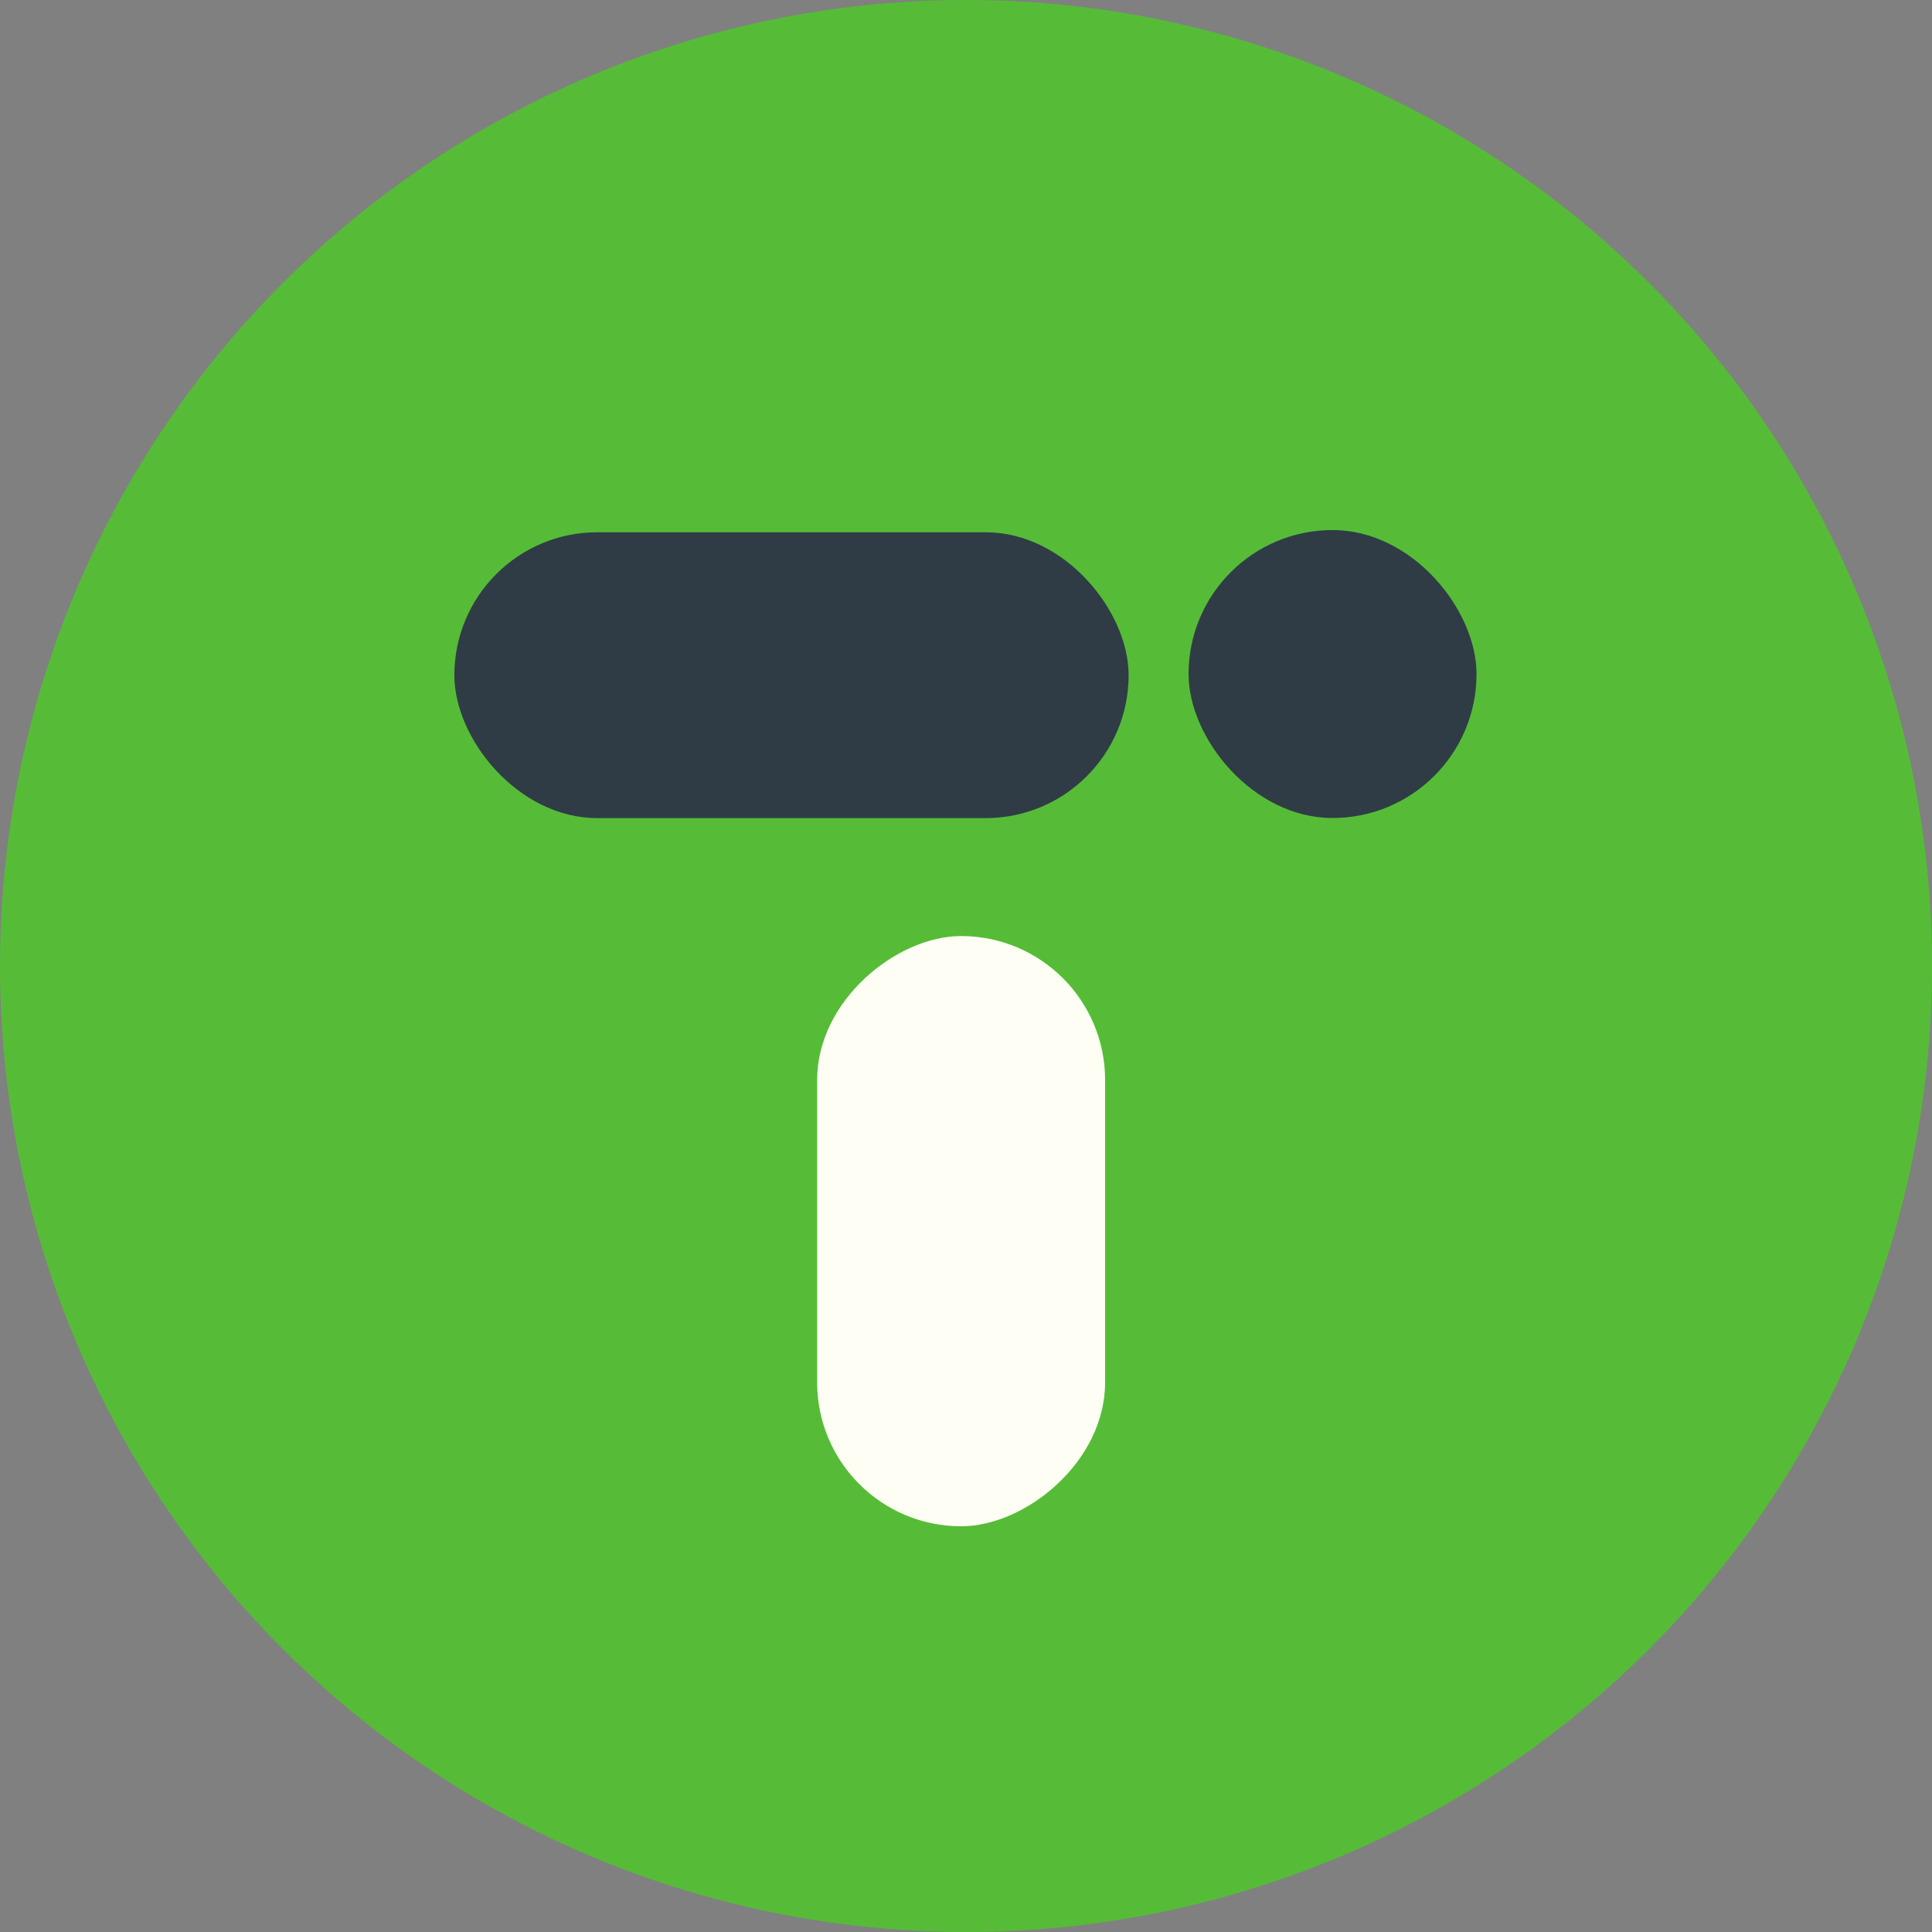 <svg width="40" height="40" viewBox="0 0 40 40" fill="none" xmlns="http://www.w3.org/2000/svg"><rect x="0" y="0" width="40" height="40" fill="#808080" stroke="none"/><circle cx="20" cy="20" r="20" fill="#56BC37"/><rect x="22.881" y="19.379" width="12.22" height="5.962" rx="2.981" transform="rotate(90 22.88 19.379)" fill="#FFFEF4"/><rect x="23.367" y="16.938" width="13.96" height="5.918" rx="2.959" transform="rotate(-180 23.367 16.938)" fill="#2F3C45"/><rect x="30.57" y="16.936" width="5.962" height="5.962" rx="2.981" transform="rotate(-180 30.57 16.936)" fill="#2F3C45"/></svg>